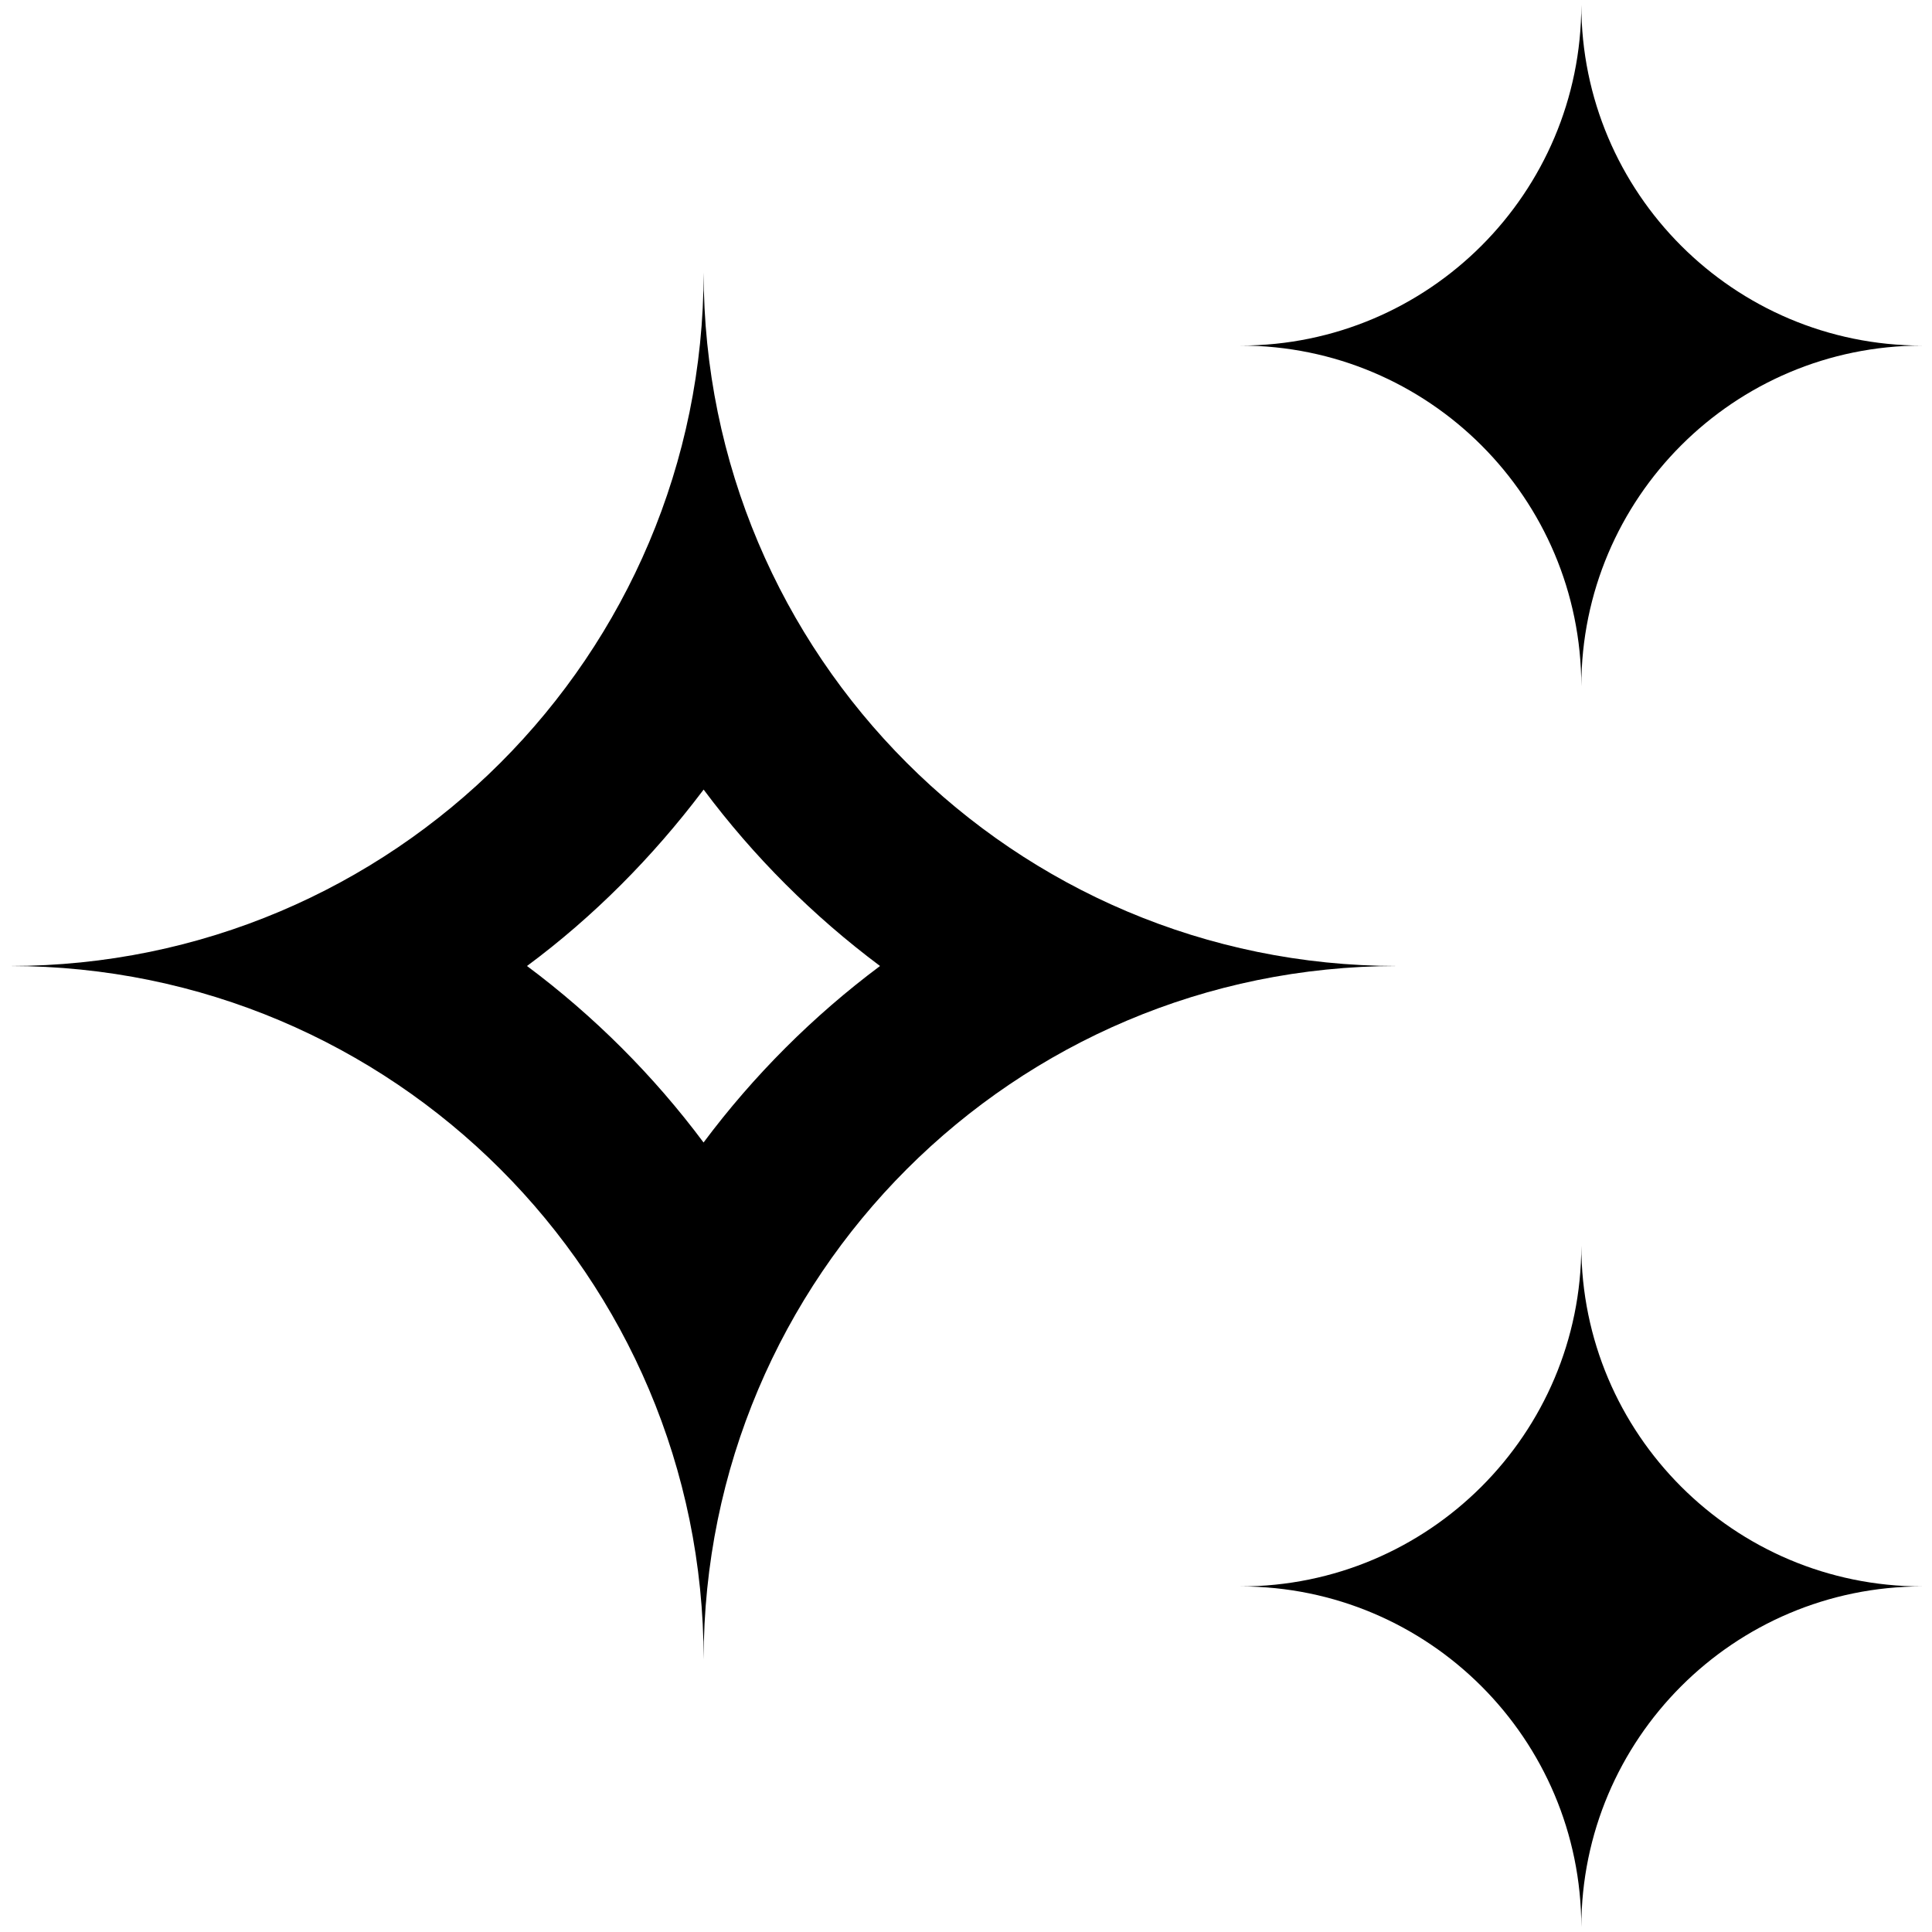 <svg
  viewBox="0 0 45 45"
  version="1.1"
  xmlns="http://www.w3.org/2000/svg"
  xmlns:svg="http://www.w3.org/2000/svg">
     <path
     d="M 36.832 0.111 C 36.831 4.494 33.277 8.048 28.895 8.049 C 33.277 8.05 36.831 11.602 36.832 15.984 C 36.833 11.602 40.385 8.05 44.768 8.049 C 40.385 8.048 36.833 4.494 36.832 0.111 z M 16.389 6.346 C 16.387 15.267 9.153 22.498 0.232 22.5 C 9.153 22.502 16.387 29.733 16.389 38.654 C 16.39 29.733 23.62 22.502 32.541 22.5 C 23.62 22.498 16.39 15.267 16.389 6.346 z M 16.389 18.391 C 17.551 19.949 18.941 21.337 20.498 22.5 C 18.94 23.663 17.55 25.053 16.387 26.611 C 15.225 25.052 13.834 23.663 12.275 22.5 C 13.825 21.351 15.196 19.967 16.359 18.43 L 16.389 18.391 z M 36.832 29.016 C 36.831 33.398 33.277 36.95 28.895 36.951 C 33.277 36.952 36.831 40.506 36.832 44.889 C 36.833 40.506 40.385 36.952 44.768 36.951 C 40.385 36.95 36.833 33.398 36.832 29.016 z " /></svg>